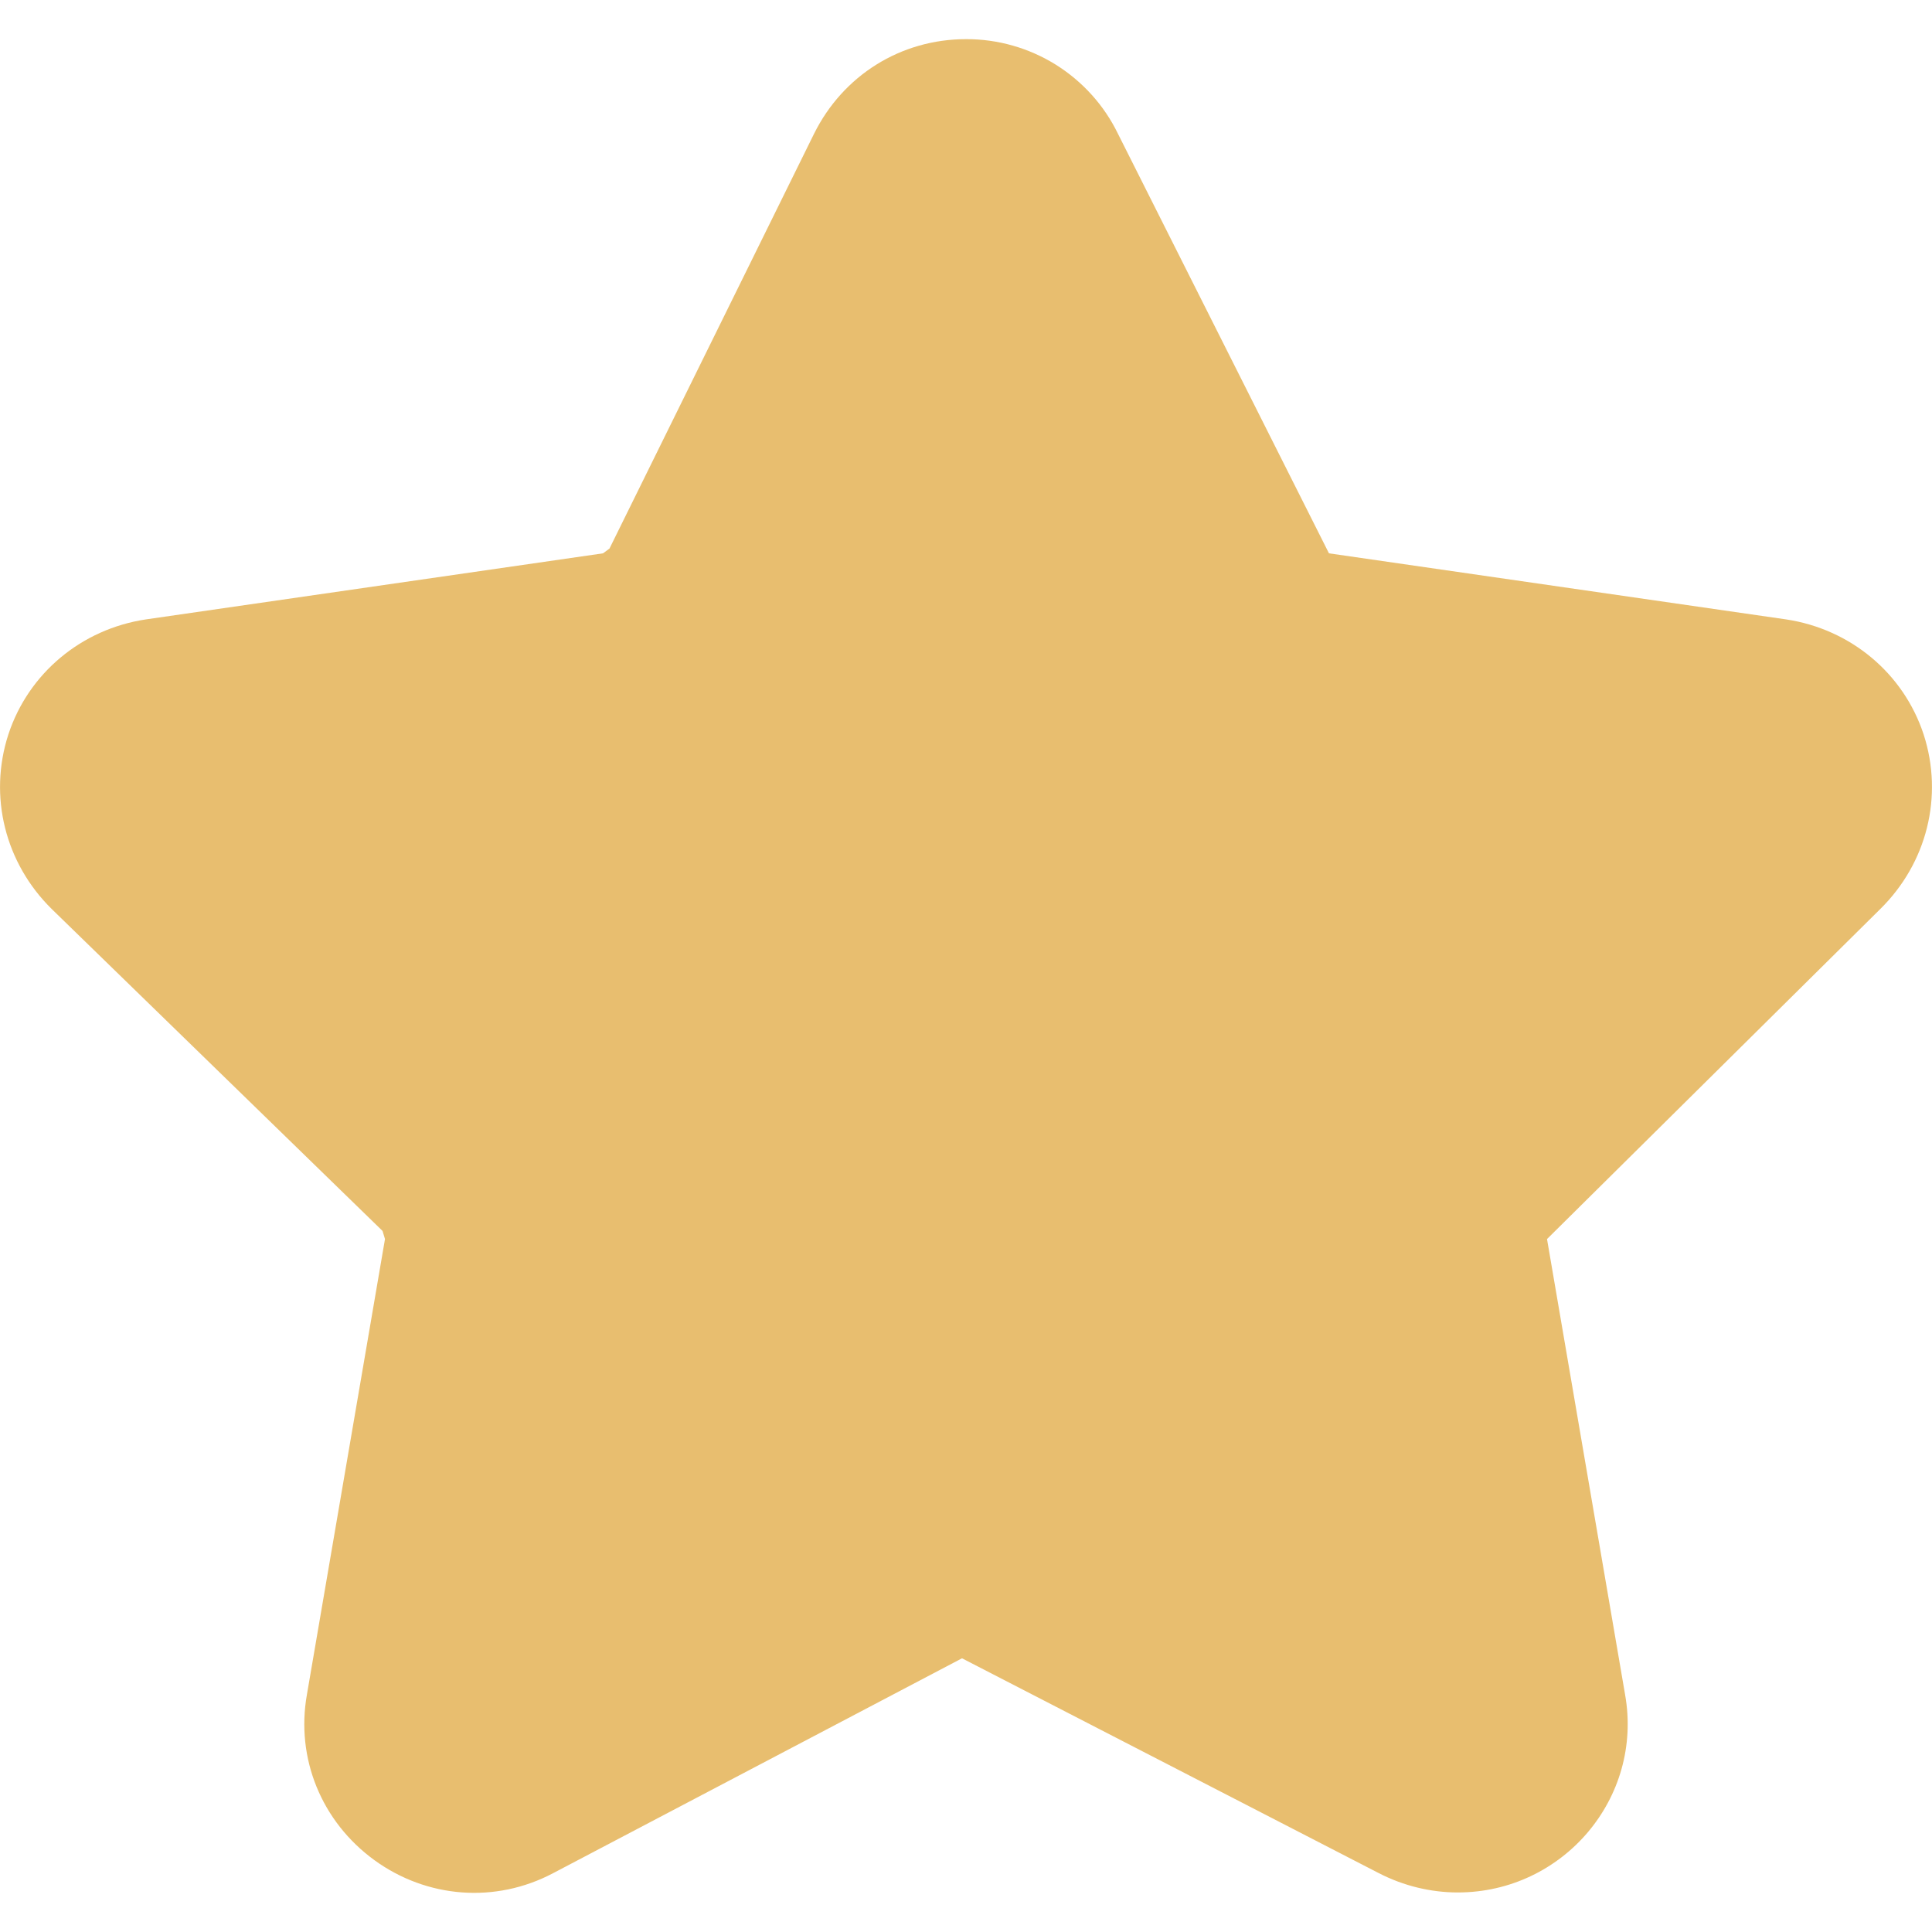 <svg width="15" height="15" viewBox="0 0 15 15" fill="none" xmlns="http://www.w3.org/2000/svg">
<path id="Vector" d="M14.935 5.702C14.779 5.227 14.367 4.884 13.867 4.809L10.318 4.296L8.681 1.041C8.574 0.819 8.406 0.633 8.197 0.502C7.988 0.372 7.746 0.303 7.5 0.304C6.994 0.304 6.544 0.585 6.319 1.041L4.732 4.259L4.682 4.296L1.133 4.809C0.633 4.884 0.221 5.227 0.065 5.702C-0.091 6.183 0.04 6.702 0.402 7.058L2.97 9.557L2.989 9.62L2.383 13.156C2.295 13.65 2.495 14.143 2.908 14.443C3.314 14.737 3.845 14.781 4.295 14.543L7.469 12.875L10.705 14.543C10.899 14.643 11.111 14.693 11.318 14.693C12.135 14.693 12.76 13.96 12.617 13.156L12.011 9.62L14.598 7.058C14.96 6.702 15.091 6.183 14.935 5.702Z" fill="#E8BE6F"/>
</svg>
